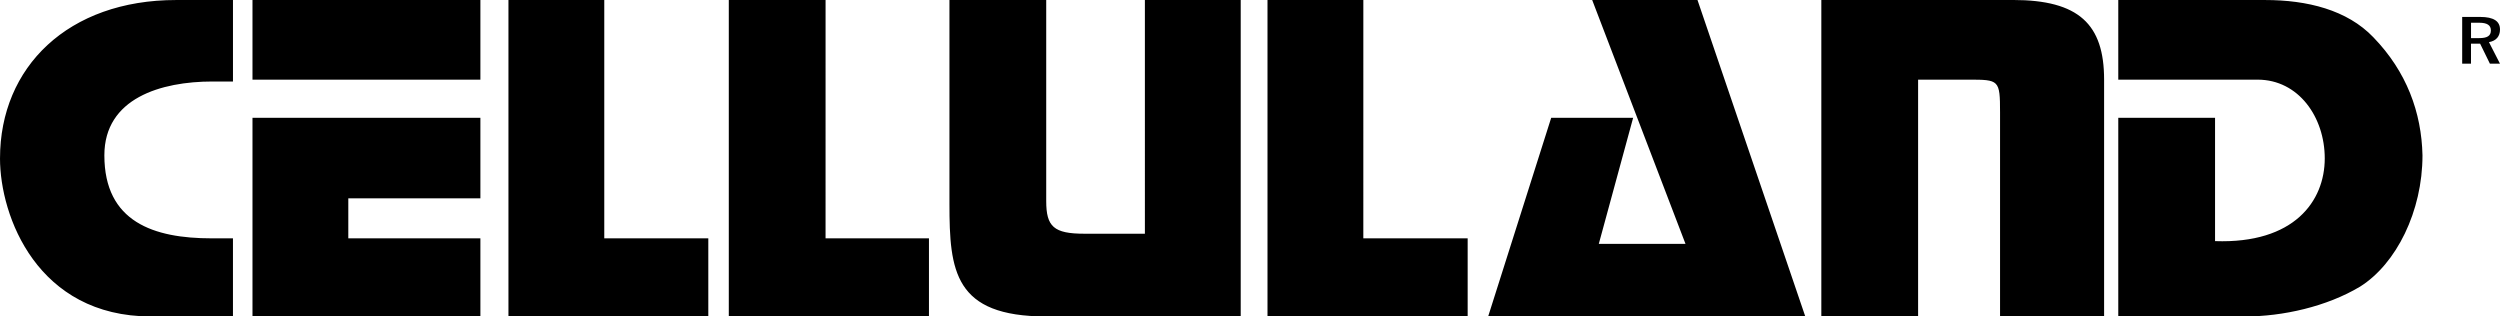 <svg version="1.2" xmlns="http://www.w3.org/2000/svg" xmlns:xlink="http://www.w3.org/1999/xlink" overflow="visible" preserveAspectRatio="none" viewBox="0 0 158 20" width="158" height="20"><g transform="translate(0, 0)"><g transform="translate(0, 0) rotate(0)"><path style="stroke-width: 0px; stroke-linecap: butt; stroke-linejoin: miter; fill: rgb(0, 0, 0);" d="M38.19,0h-6.056v20h12.631v-4.938h-6.575zM72.357,14.771h-3.825c-1.933,0 -2.411,-0.447 -2.411,-2.06v-12.711h-6.116v12.886c0,4.238 0.299,7.114 6.116,7.114h12.292v-20h-6.056zM15.957,5.034h14.404v-5.034h-14.404zM52.176,0h-6.116v20h12.65v-4.938h-6.535zM15.957,20h14.404v-4.938h-8.348v-2.527h8.348v-5.092h-14.404zM0,10.009c0,3.674 2.371,9.991 9.543,9.991h5.18v-4.937h-1.354c-3.646,0 -6.773,-1.03 -6.773,-5.247c0,-3.615 3.586,-4.665 6.833,-4.665h1.295v-5.15h-3.586c-6.834,-0.001 -11.137,4.236 -11.137,10.008zM100.626,0l5.897,15.412h-5.479l2.171,-7.969h-5.179l-3.985,12.557h20.043l-6.813,-20zM143.159,0h-9.284v5.034h8.807c2.589,0 4.242,2.371 4.242,4.976c0,2.702 -1.932,5.403 -6.933,5.229v-7.794h-6.116v12.556h7.99c2.411,0 5.179,-0.622 7.291,-1.886c2.291,-1.438 3.945,-4.761 3.945,-8.299c-0.06,-2.702 -0.997,-5.287 -3.108,-7.463c-1.654,-1.73 -4.184,-2.352 -6.834,-2.352zM127.221,0h-12.113v20h6.116v-14.966h3.168c1.952,0 2.011,0 2.011,2.079v12.886h6.576v-14.966c0,-3.499 -1.595,-5.034 -5.759,-5.034zM86.163,0h-6.057v20h12.65v-4.938h-6.594zM158,1.866c0,-0.524 -0.398,-0.796 -1.255,-0.796h-1.135v2.954h0.557v-1.263h0.577l0.618,1.263h0.637l-0.697,-1.361c0.459,-0.078 0.698,-0.37 0.698,-0.797zM156.686,2.409h-0.517v-0.972h0.518c0.499,0 0.737,0.156 0.737,0.486c-0.001,0.35 -0.239,0.485 -0.738,0.485z" vector-effect="non-scaling-stroke"/></g><defs><path id="path-161898626703059048" d="M38.19,0h-6.056v20h12.631v-4.938h-6.575zM72.357,14.771h-3.825c-1.933,0 -2.411,-0.447 -2.411,-2.06v-12.711h-6.116v12.886c0,4.238 0.299,7.114 6.116,7.114h12.292v-20h-6.056zM15.957,5.034h14.404v-5.034h-14.404zM52.176,0h-6.116v20h12.65v-4.938h-6.535zM15.957,20h14.404v-4.938h-8.348v-2.527h8.348v-5.092h-14.404zM0,10.009c0,3.674 2.371,9.991 9.543,9.991h5.18v-4.937h-1.354c-3.646,0 -6.773,-1.03 -6.773,-5.247c0,-3.615 3.586,-4.665 6.833,-4.665h1.295v-5.15h-3.586c-6.834,-0.001 -11.137,4.236 -11.137,10.008zM100.626,0l5.897,15.412h-5.479l2.171,-7.969h-5.179l-3.985,12.557h20.043l-6.813,-20zM143.159,0h-9.284v5.034h8.807c2.589,0 4.242,2.371 4.242,4.976c0,2.702 -1.932,5.403 -6.933,5.229v-7.794h-6.116v12.556h7.99c2.411,0 5.179,-0.622 7.291,-1.886c2.291,-1.438 3.945,-4.761 3.945,-8.299c-0.06,-2.702 -0.997,-5.287 -3.108,-7.463c-1.654,-1.73 -4.184,-2.352 -6.834,-2.352zM127.221,0h-12.113v20h6.116v-14.966h3.168c1.952,0 2.011,0 2.011,2.079v12.886h6.576v-14.966c0,-3.499 -1.595,-5.034 -5.759,-5.034zM86.163,0h-6.057v20h12.65v-4.938h-6.594zM158,1.866c0,-0.524 -0.398,-0.796 -1.255,-0.796h-1.135v2.954h0.557v-1.263h0.577l0.618,1.263h0.637l-0.697,-1.361c0.459,-0.078 0.698,-0.37 0.698,-0.797zM156.686,2.409h-0.517v-0.972h0.518c0.499,0 0.737,0.156 0.737,0.486c-0.001,0.35 -0.239,0.485 -0.738,0.485z" vector-effect="non-scaling-stroke"/></defs></g></svg>